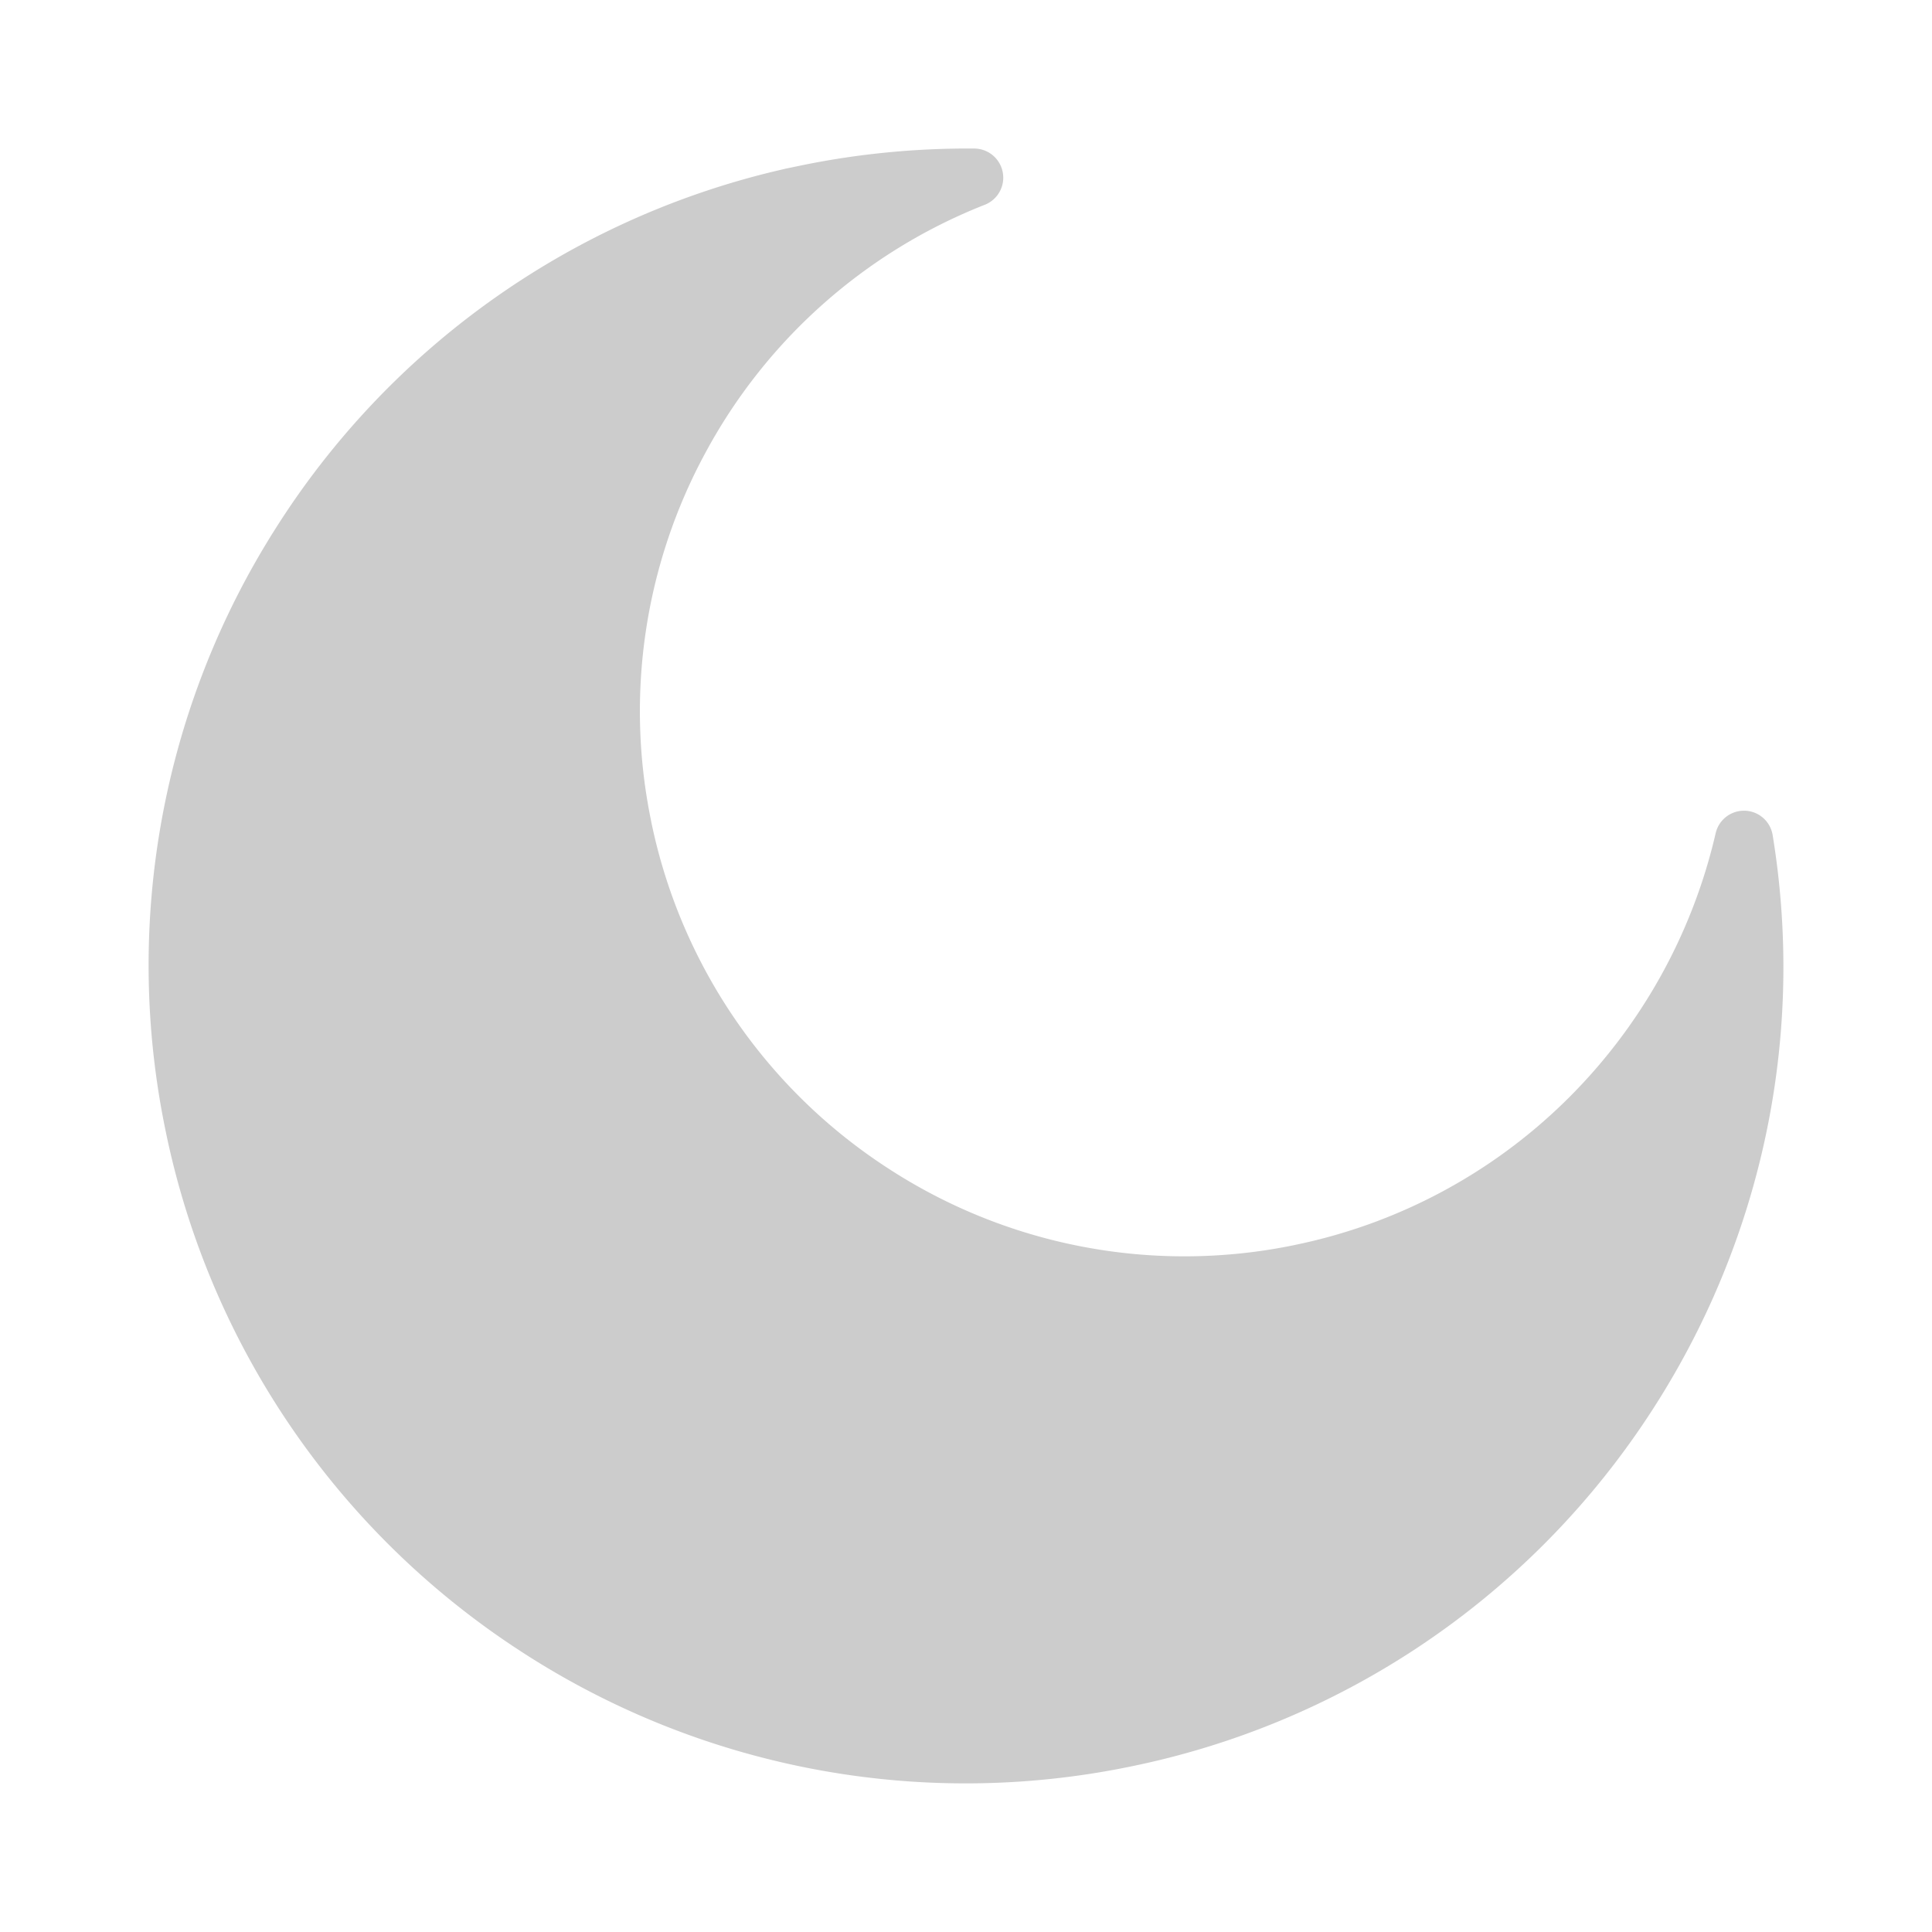 <svg xmlns="http://www.w3.org/2000/svg" xml:space="preserve" width="26" height="26"><path fill="#ccc" d="M10.784 2.226a11.016 11.016 0 0 1 1.16-.175 11.212 11.212 0 0 1 1.169-.052.392.392 0 0 1 .134.759A7.31 7.31 0 0 0 9.495 6.09a7.3 7.3 0 0 0-.733 4.956l.002.012a7.308 7.308 0 0 0 3.148 4.639 7.306 7.306 0 0 0 5.501 1.06l.013-.003a7.292 7.292 0 0 0 3.634-1.93 7.366 7.366 0 0 0 2.028-3.608.391.391 0 0 1 .768.025c.473 2.9-.241 5.741-1.8 8.004a10.955 10.955 0 0 1-6.836 4.527 10.97 10.97 0 0 1-8.267-1.586 10.973 10.973 0 0 1-4.725-6.971 10.964 10.964 0 0 1 1.479-8.1 10.974 10.974 0 0 1 6.692-4.804l.19-.045h.002z" style="fill:#ccc;stroke-width:.179"/></svg>